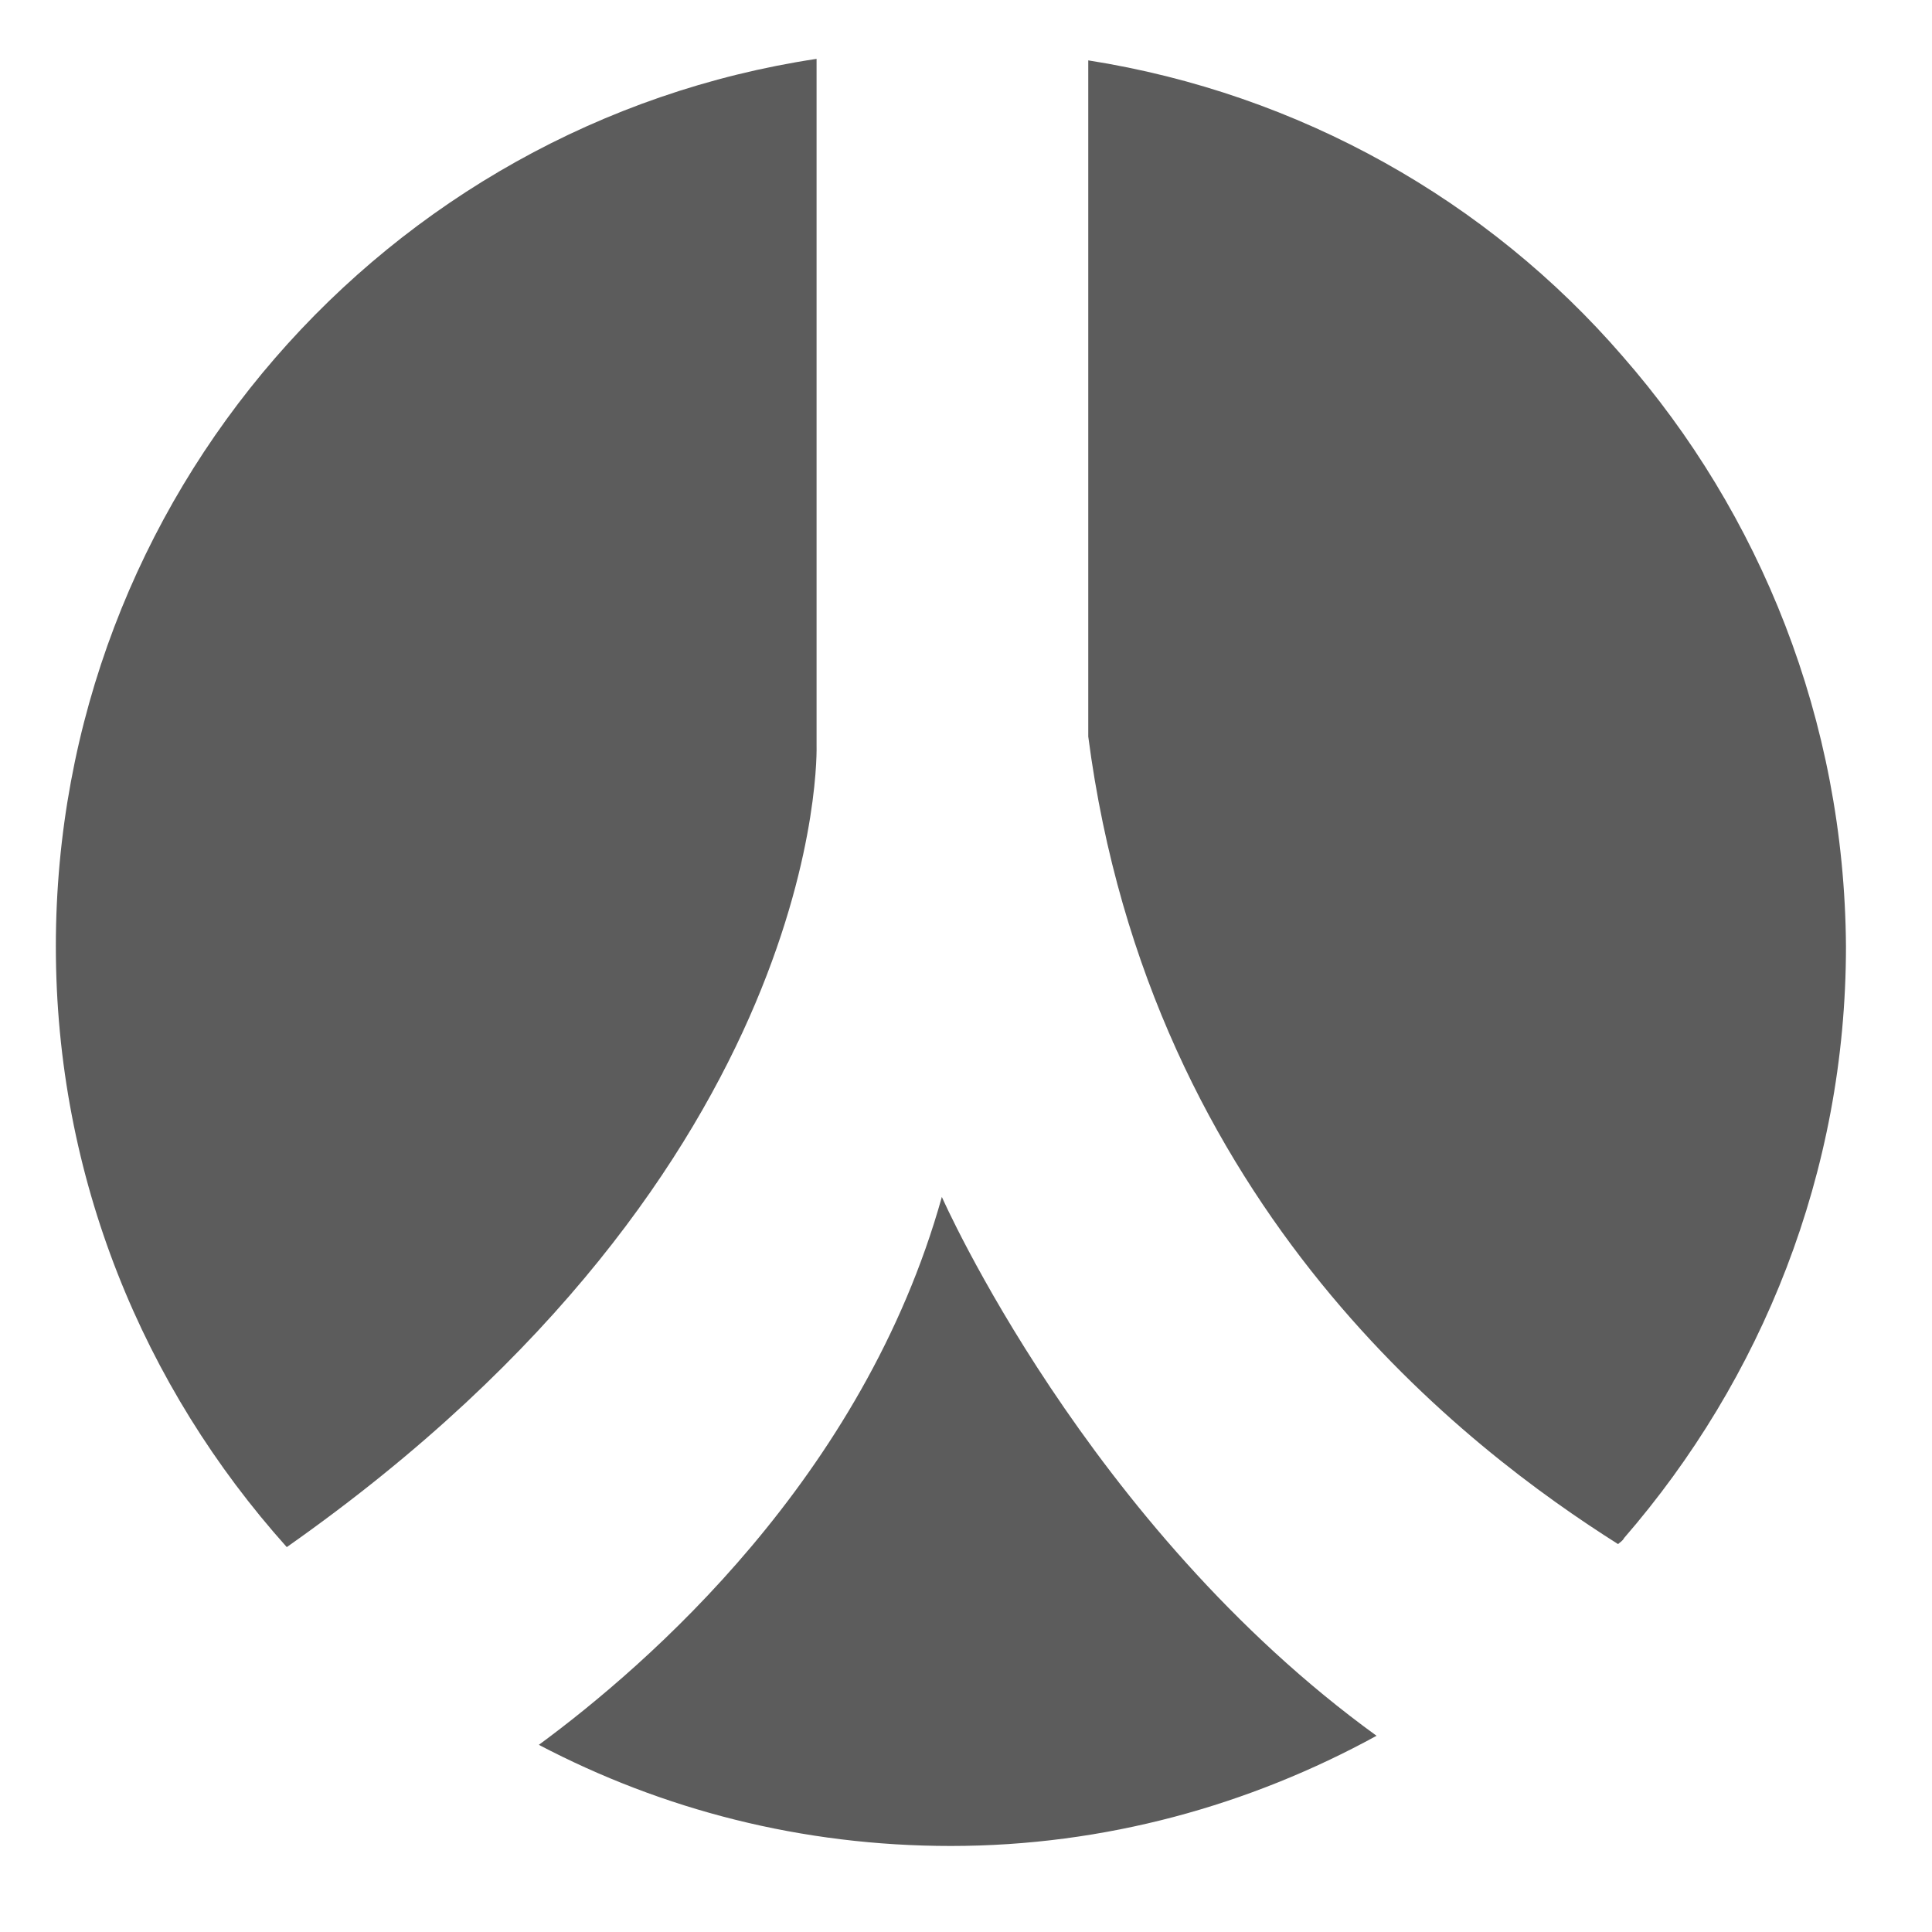 <?xml version="1.0" encoding="utf-8"?>
<!-- Generator: Adobe Illustrator 18.0.0, SVG Export Plug-In . SVG Version: 6.00 Build 0)  -->
<!DOCTYPE svg PUBLIC "-//W3C//DTD SVG 1.1//EN" "http://www.w3.org/Graphics/SVG/1.1/DTD/svg11.dtd">
<svg version="1.1" id="cn_1_" xmlns="http://www.w3.org/2000/svg" xmlns:xlink="http://www.w3.org/1999/xlink" x="0px" y="0px"
	 viewBox="0 0 128 128" enable-background="new 0 0 128 128" xml:space="preserve">
<g id="renren">
	<g>
		<path fill="#5C5C5C" d="M62.4,79.3c-5.2,18.6-19.5,31-26.7,36.3c8.2,4.3,17.4,6.7,27.3,6.7c10.2,0,19.8-2.7,28.2-7.3
			C72,101.1,62.4,79.3,62.4,79.3z M107.5,23.6C98.6,13.3,86.1,6.2,72.1,4v44.8c4.1,31.4,25.3,47.3,35.1,53.5
			c0.1-0.1,0.3-0.2,0.4-0.4c9.1-10.5,14.7-24.2,14.7-39.2C122.2,47.7,116.6,34,107.5,23.6z M54.1,49.4V3.9
			C25.6,8.2,3.7,32.9,3.7,62.7C3.7,78,9.5,91.9,19,102.5C55,77.2,54.1,49.4,54.1,49.4z"/>
	</g>
</g>
</svg>
